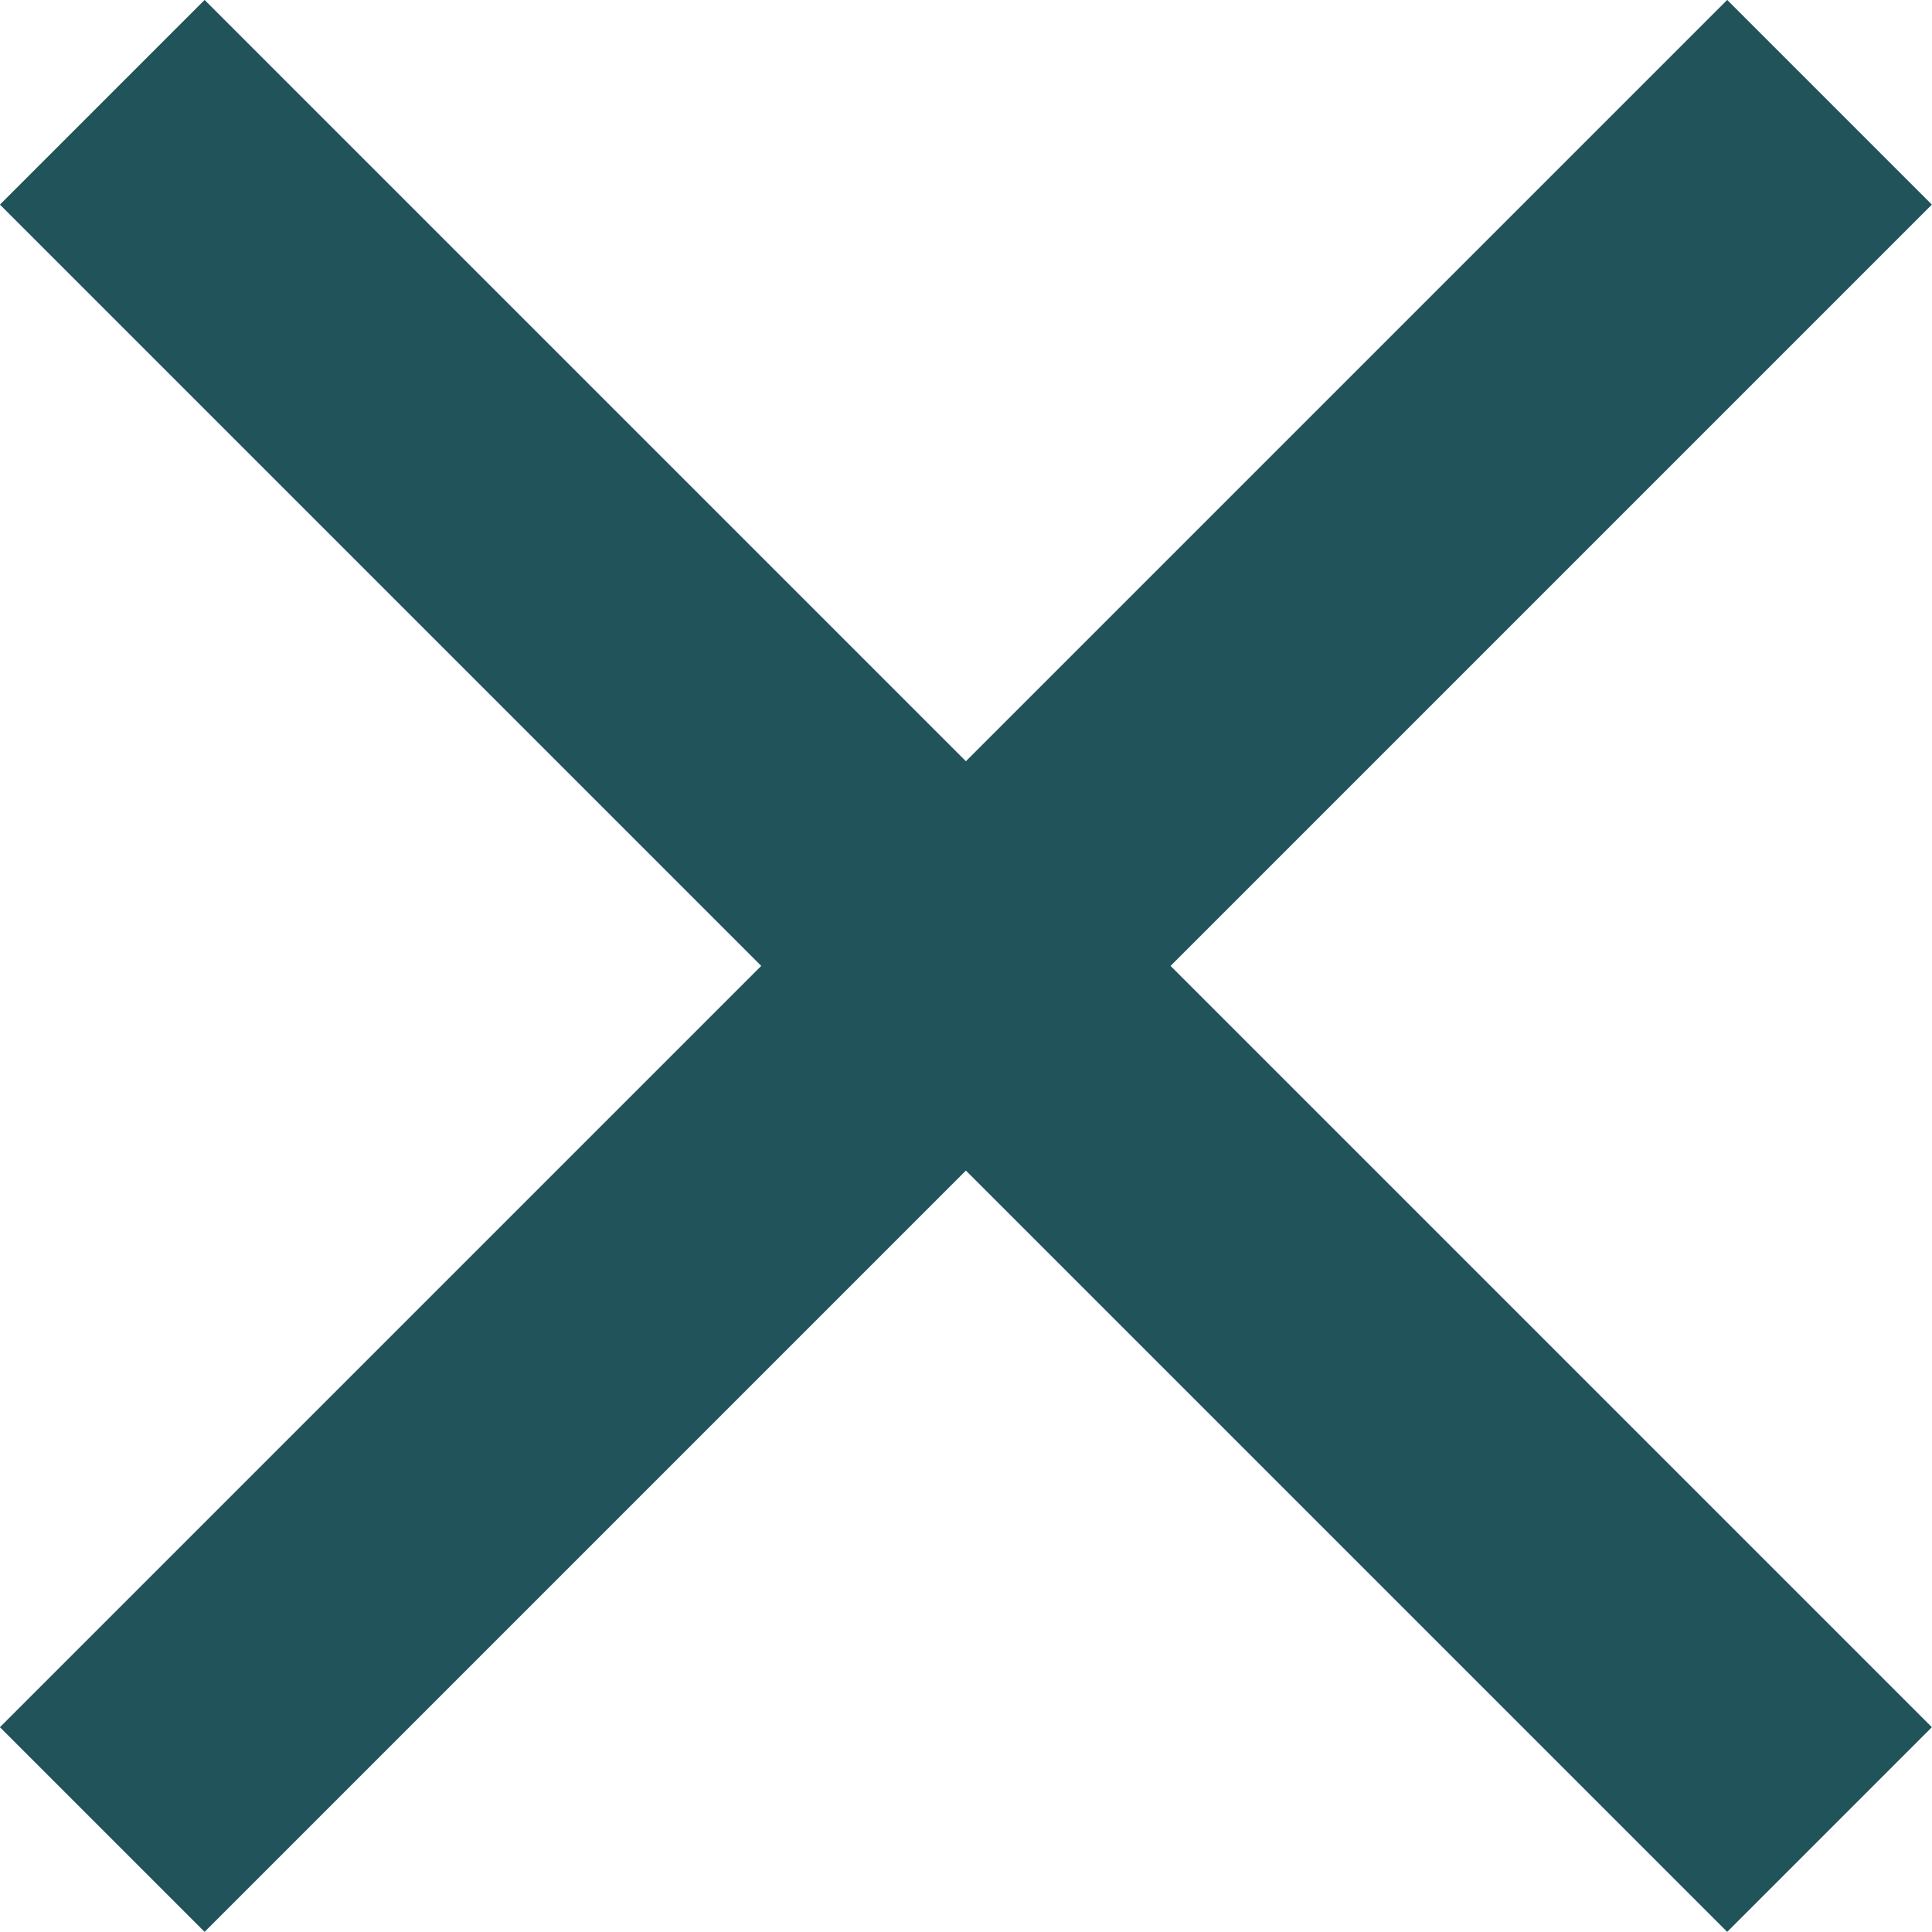 <svg xmlns="http://www.w3.org/2000/svg" width="10.012" height="10.012" viewBox="0 0 10.012 10.012">
  <g id="Group_4550" data-name="Group 4550" transform="translate(-975.165 -353.97)">
    <path id="Path_3990" data-name="Path 3990" d="M8.951,0,0,8.951" transform="translate(975.695 363.451) rotate(-90)" fill="none" stroke="#20535a" stroke-width="1.5"/>
    <path id="Path_4026" data-name="Path 4026" d="M8.951,8.951,0,0" transform="translate(975.695 363.451) rotate(-90)" fill="none" stroke="#20535a" stroke-width="1.5"/>
  </g>
</svg>
